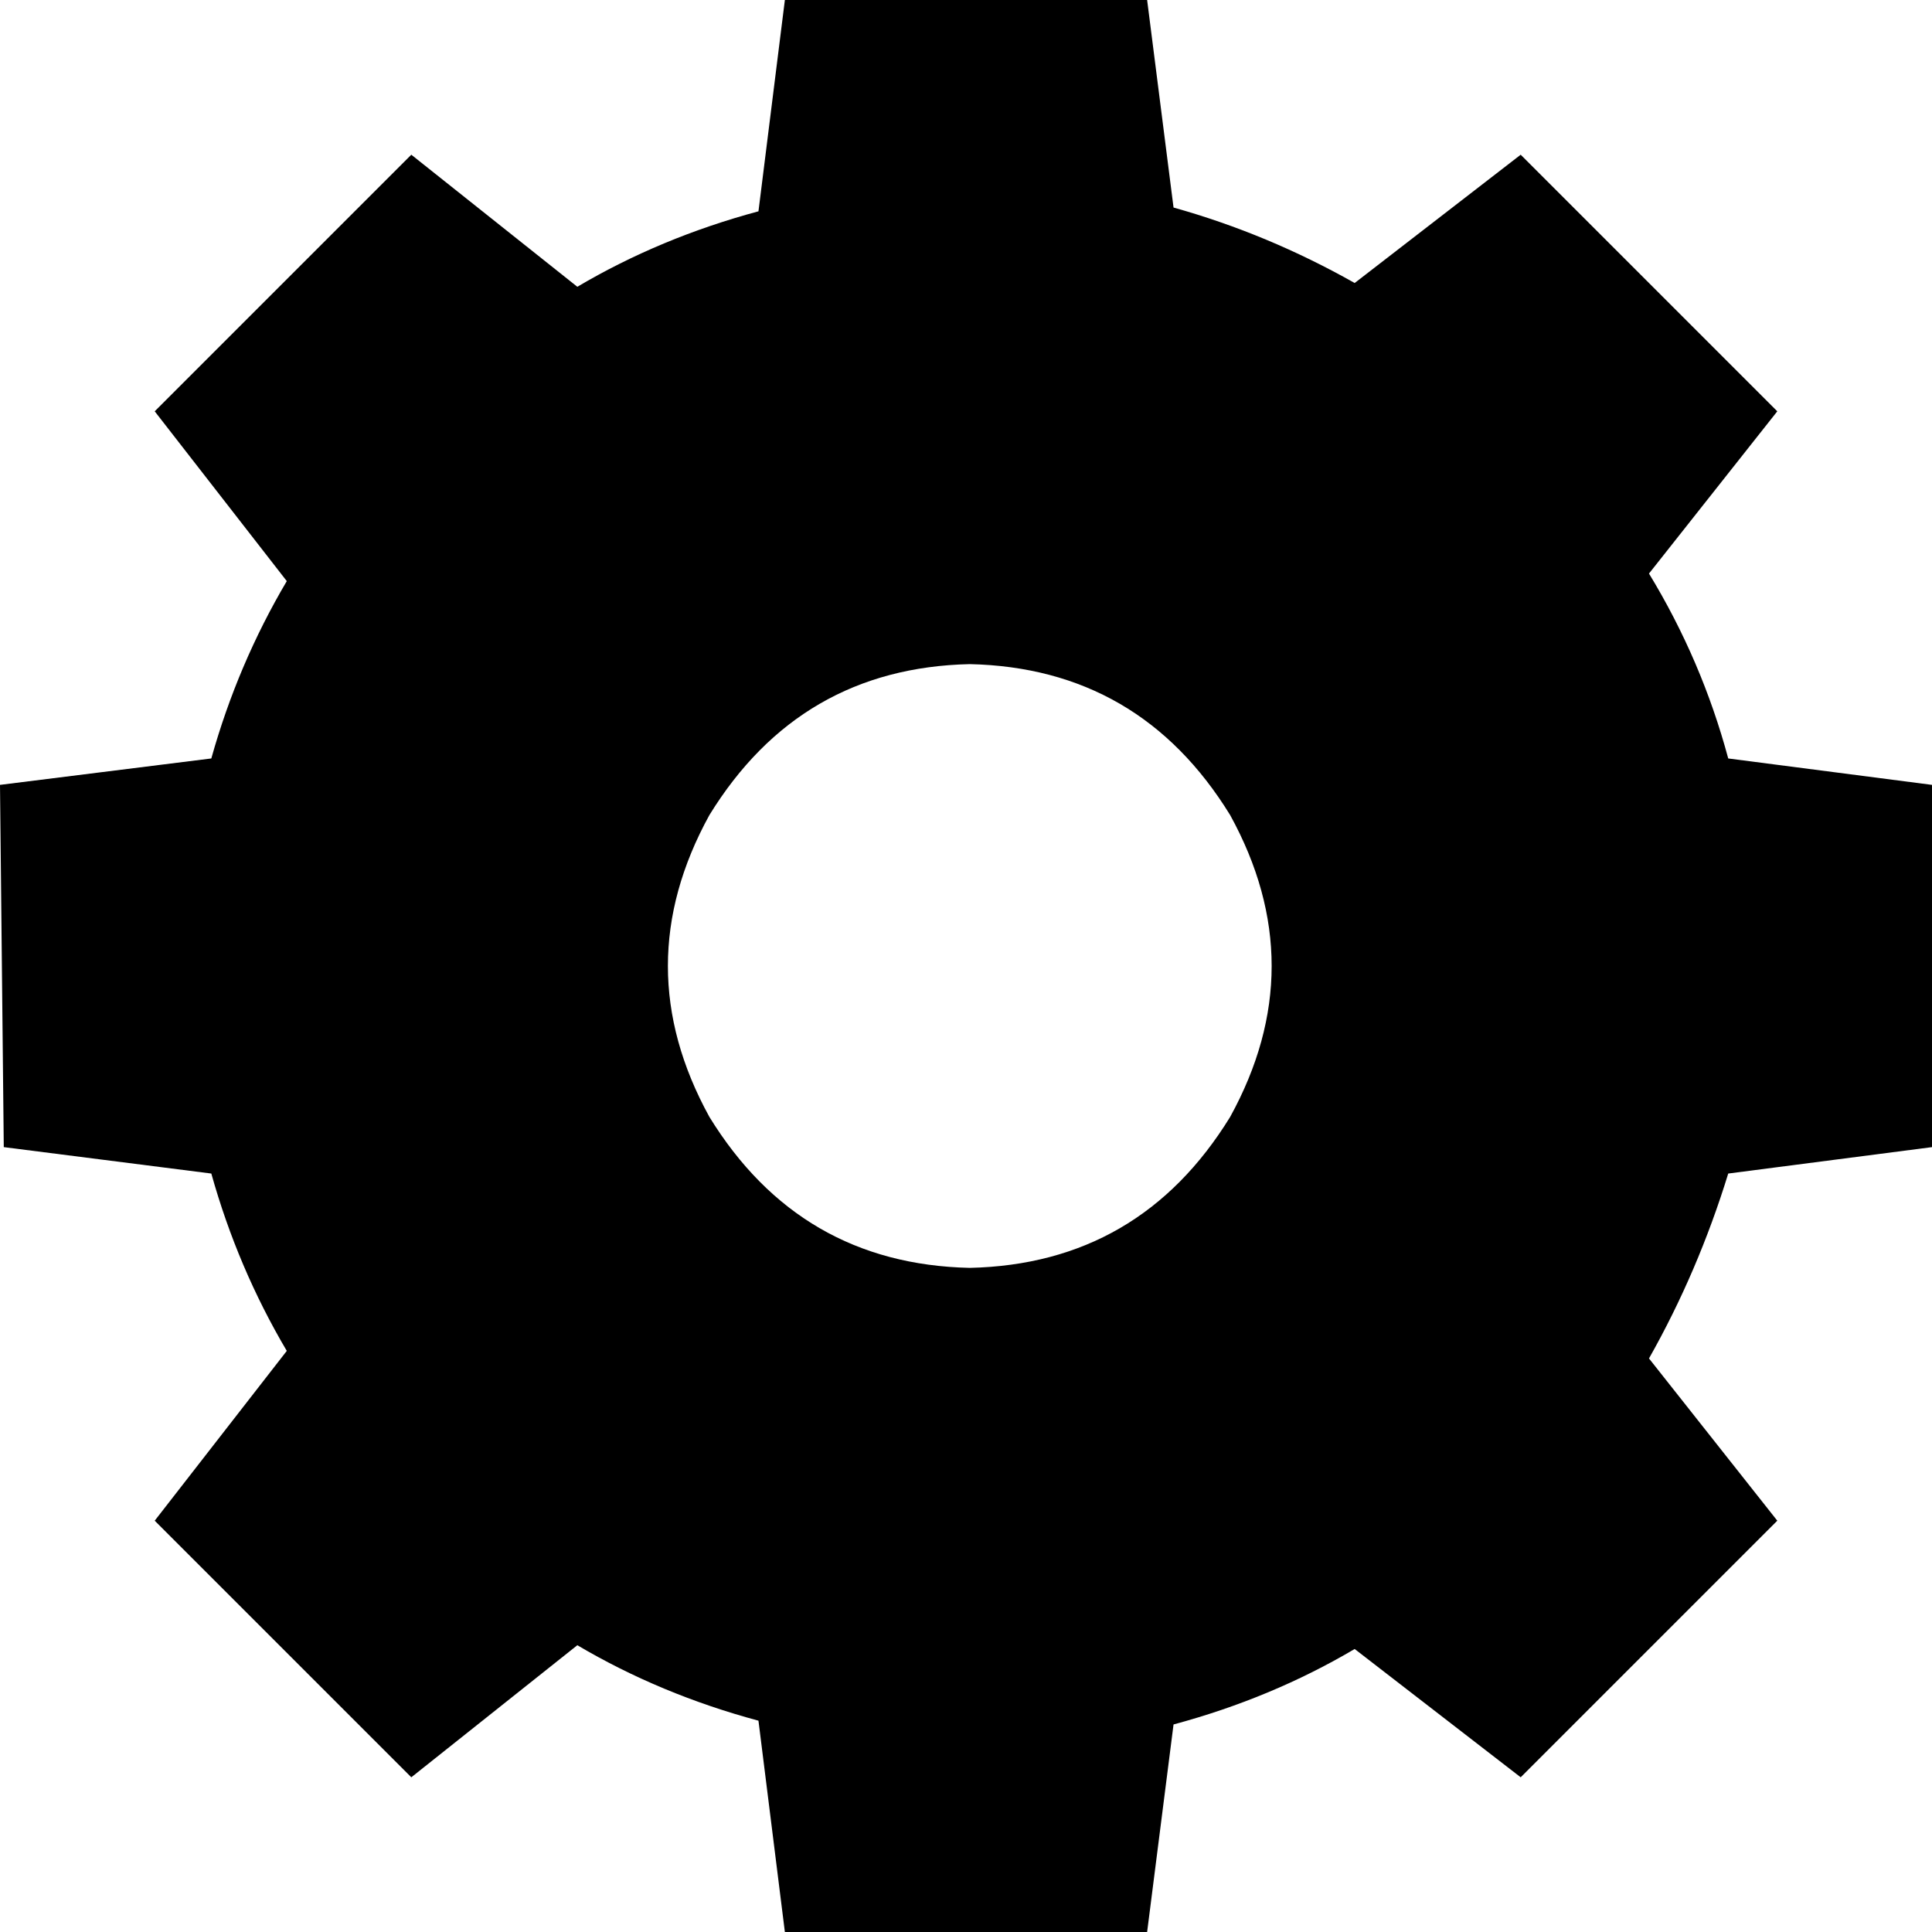 <svg viewBox="0 0 512 512">
  <path
    d="M 304 0 L 208 0 L 201 56 Q 175 63 153 76 L 109 41 L 41 109 L 76 154 Q 63 176 56 201 L 0 208 L 1 304 L 56 311 Q 63 336 76 358 L 41 403 L 109 471 L 153 436 Q 175 449 201 456 L 208 512 L 304 512 L 311 457 Q 337 450 359 437 L 403 471 L 471 403 L 437 360 Q 450 337 458 311 L 512 304 L 512 208 L 458 201 Q 451 175 437 152 L 471 109 L 403 41 L 359 75 Q 336 62 311 55 L 304 0 L 304 0 Z M 257 176 Q 302 177 326 216 Q 348 256 326 296 Q 302 335 257 336 Q 212 335 188 296 Q 166 256 188 216 Q 212 177 257 176 L 257 176 Z"
  />
</svg>